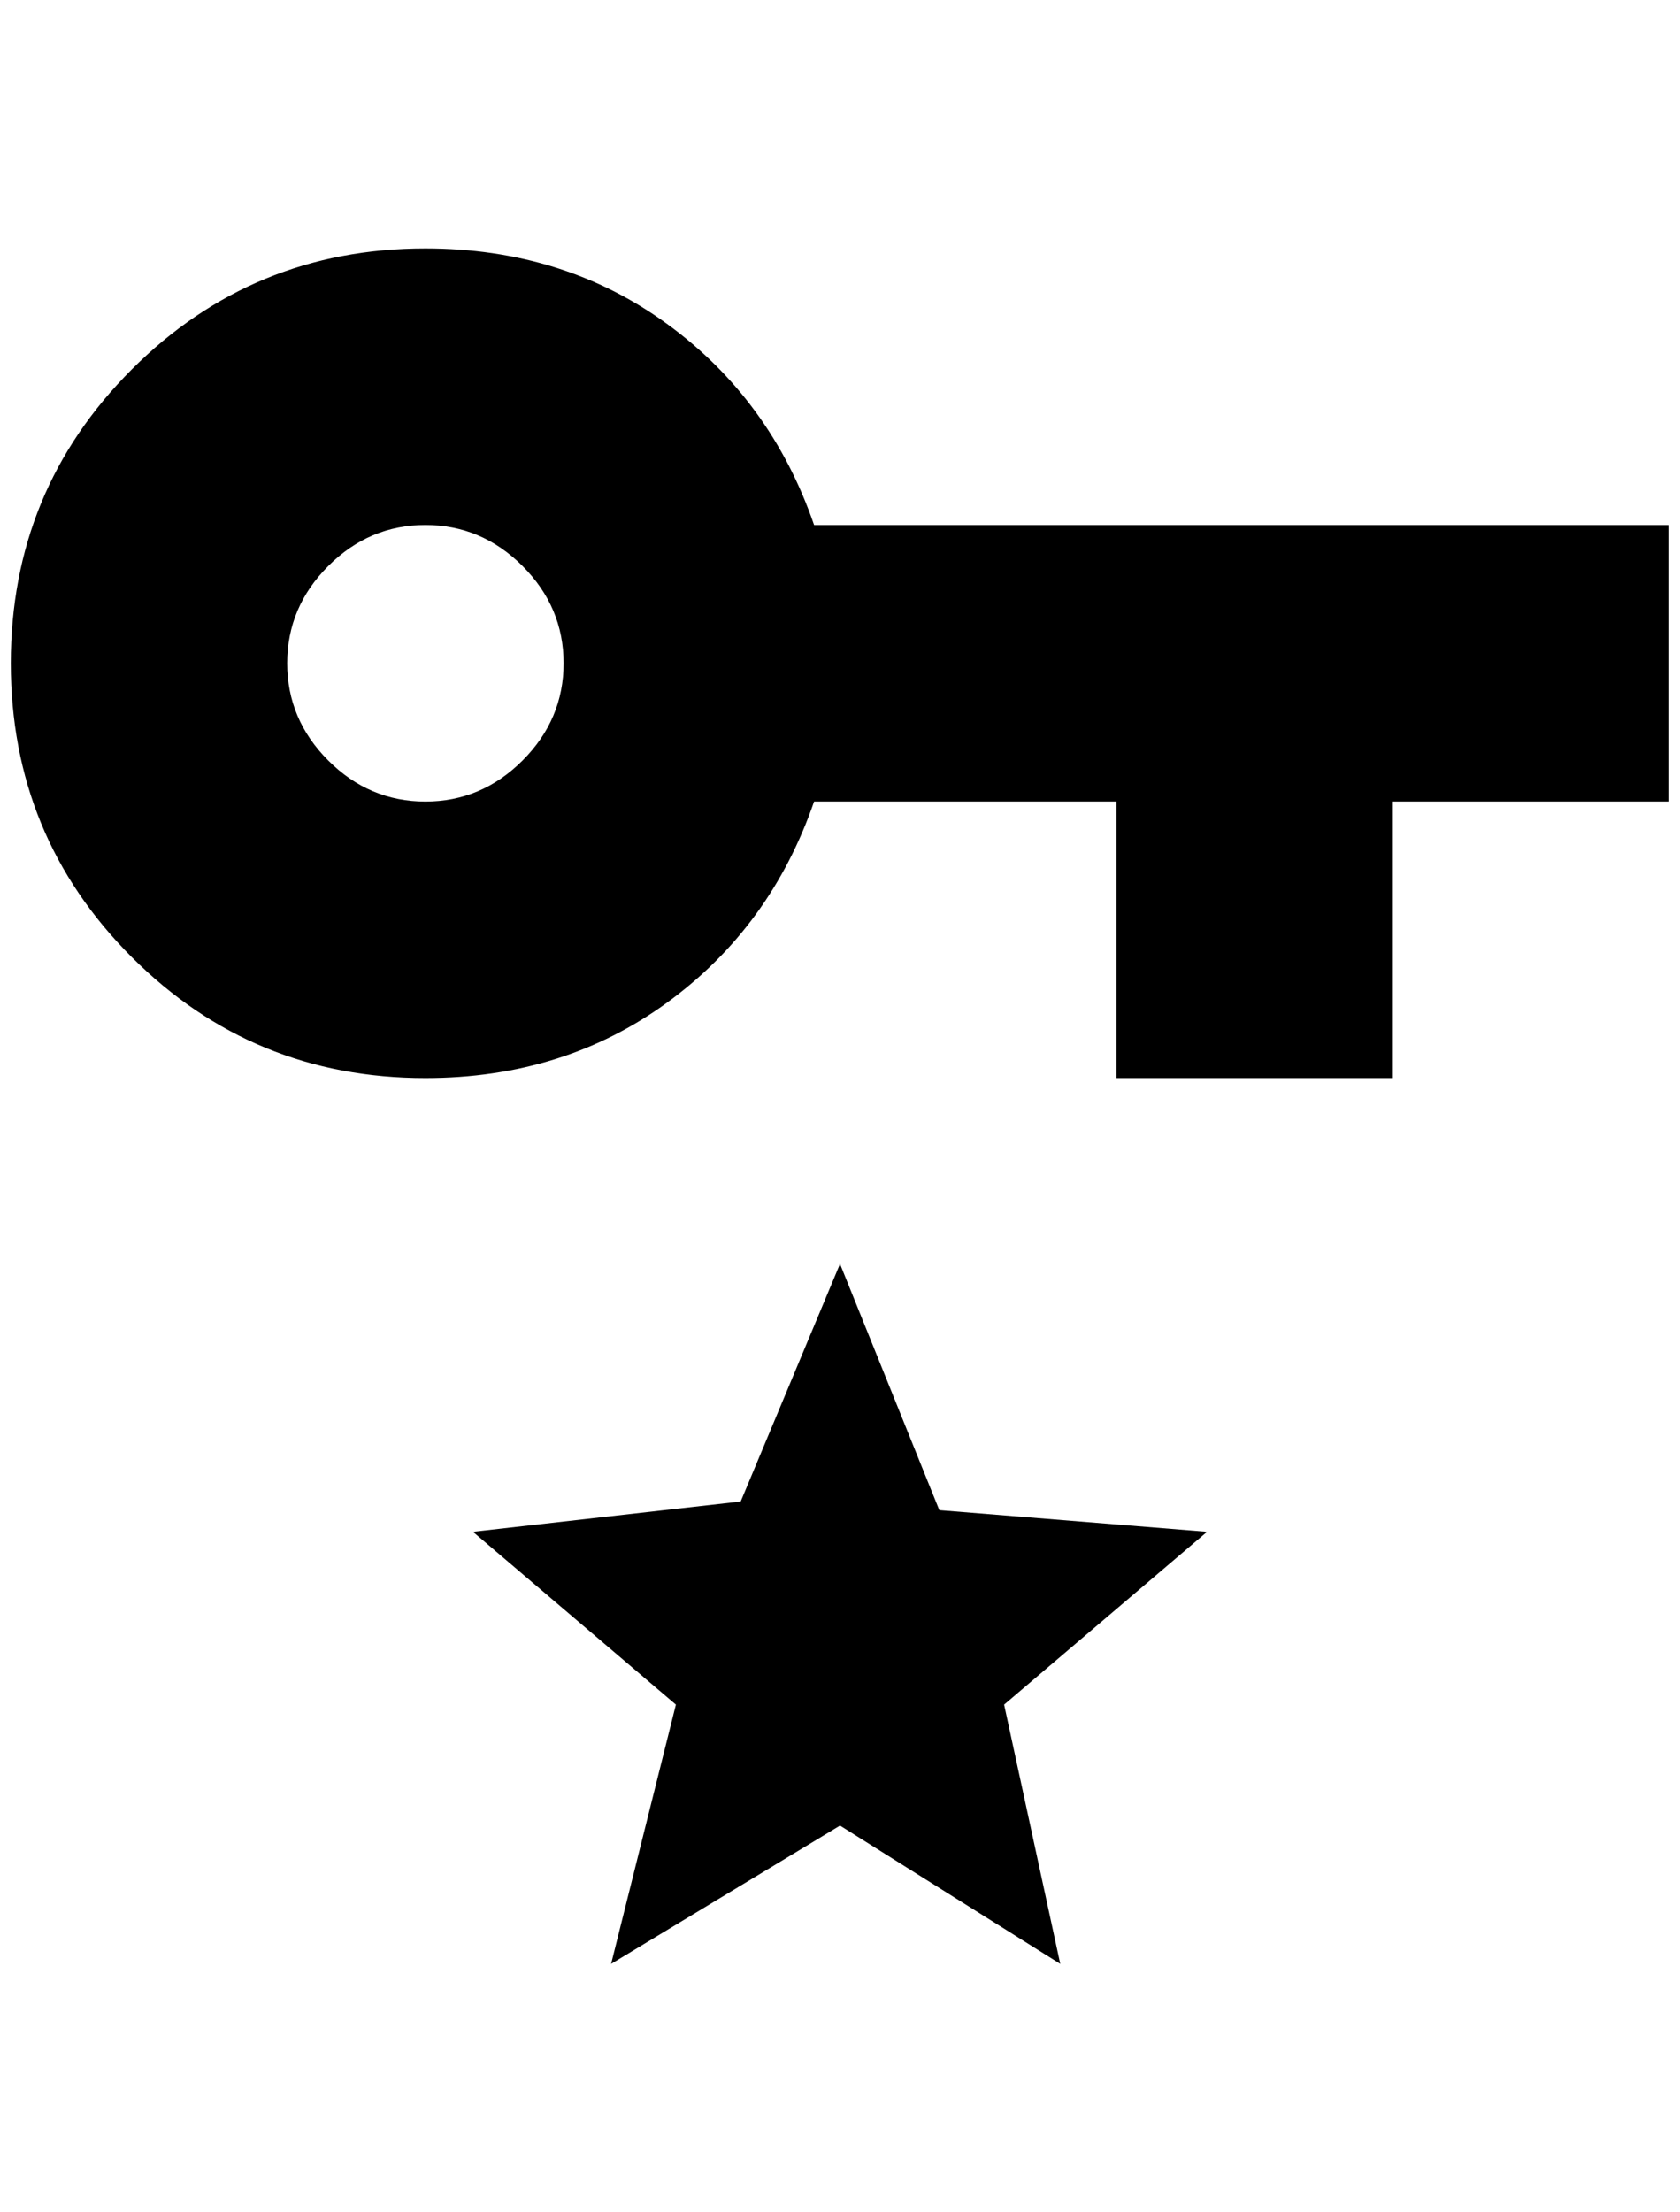<?xml version="1.0" standalone="no"?>
<!DOCTYPE svg PUBLIC "-//W3C//DTD SVG 1.1//EN" "http://www.w3.org/Graphics/SVG/1.1/DTD/svg11.dtd" >
<svg xmlns="http://www.w3.org/2000/svg" xmlns:xlink="http://www.w3.org/1999/xlink" version="1.1" viewBox="-10 0 1556 2048">
   <path fill="currentColor"
d="M384 230q-160 0 -272 112t-112 272t112 272t272 112q128 0 224 -70t136 -186h280v256h256v-256h256v-256h-792q-40 -116 -136 -186t-224 -70zM384 486q52 0 90 38t38 90t-38 90t-90 38t-90 -38t-38 -90t38 -90t90 -38zM768 1170l-92 220l-248 28l188 160l-60 240
l212 -128l204 128l-52 -240l188 -160l-248 -20z" />
</svg>
